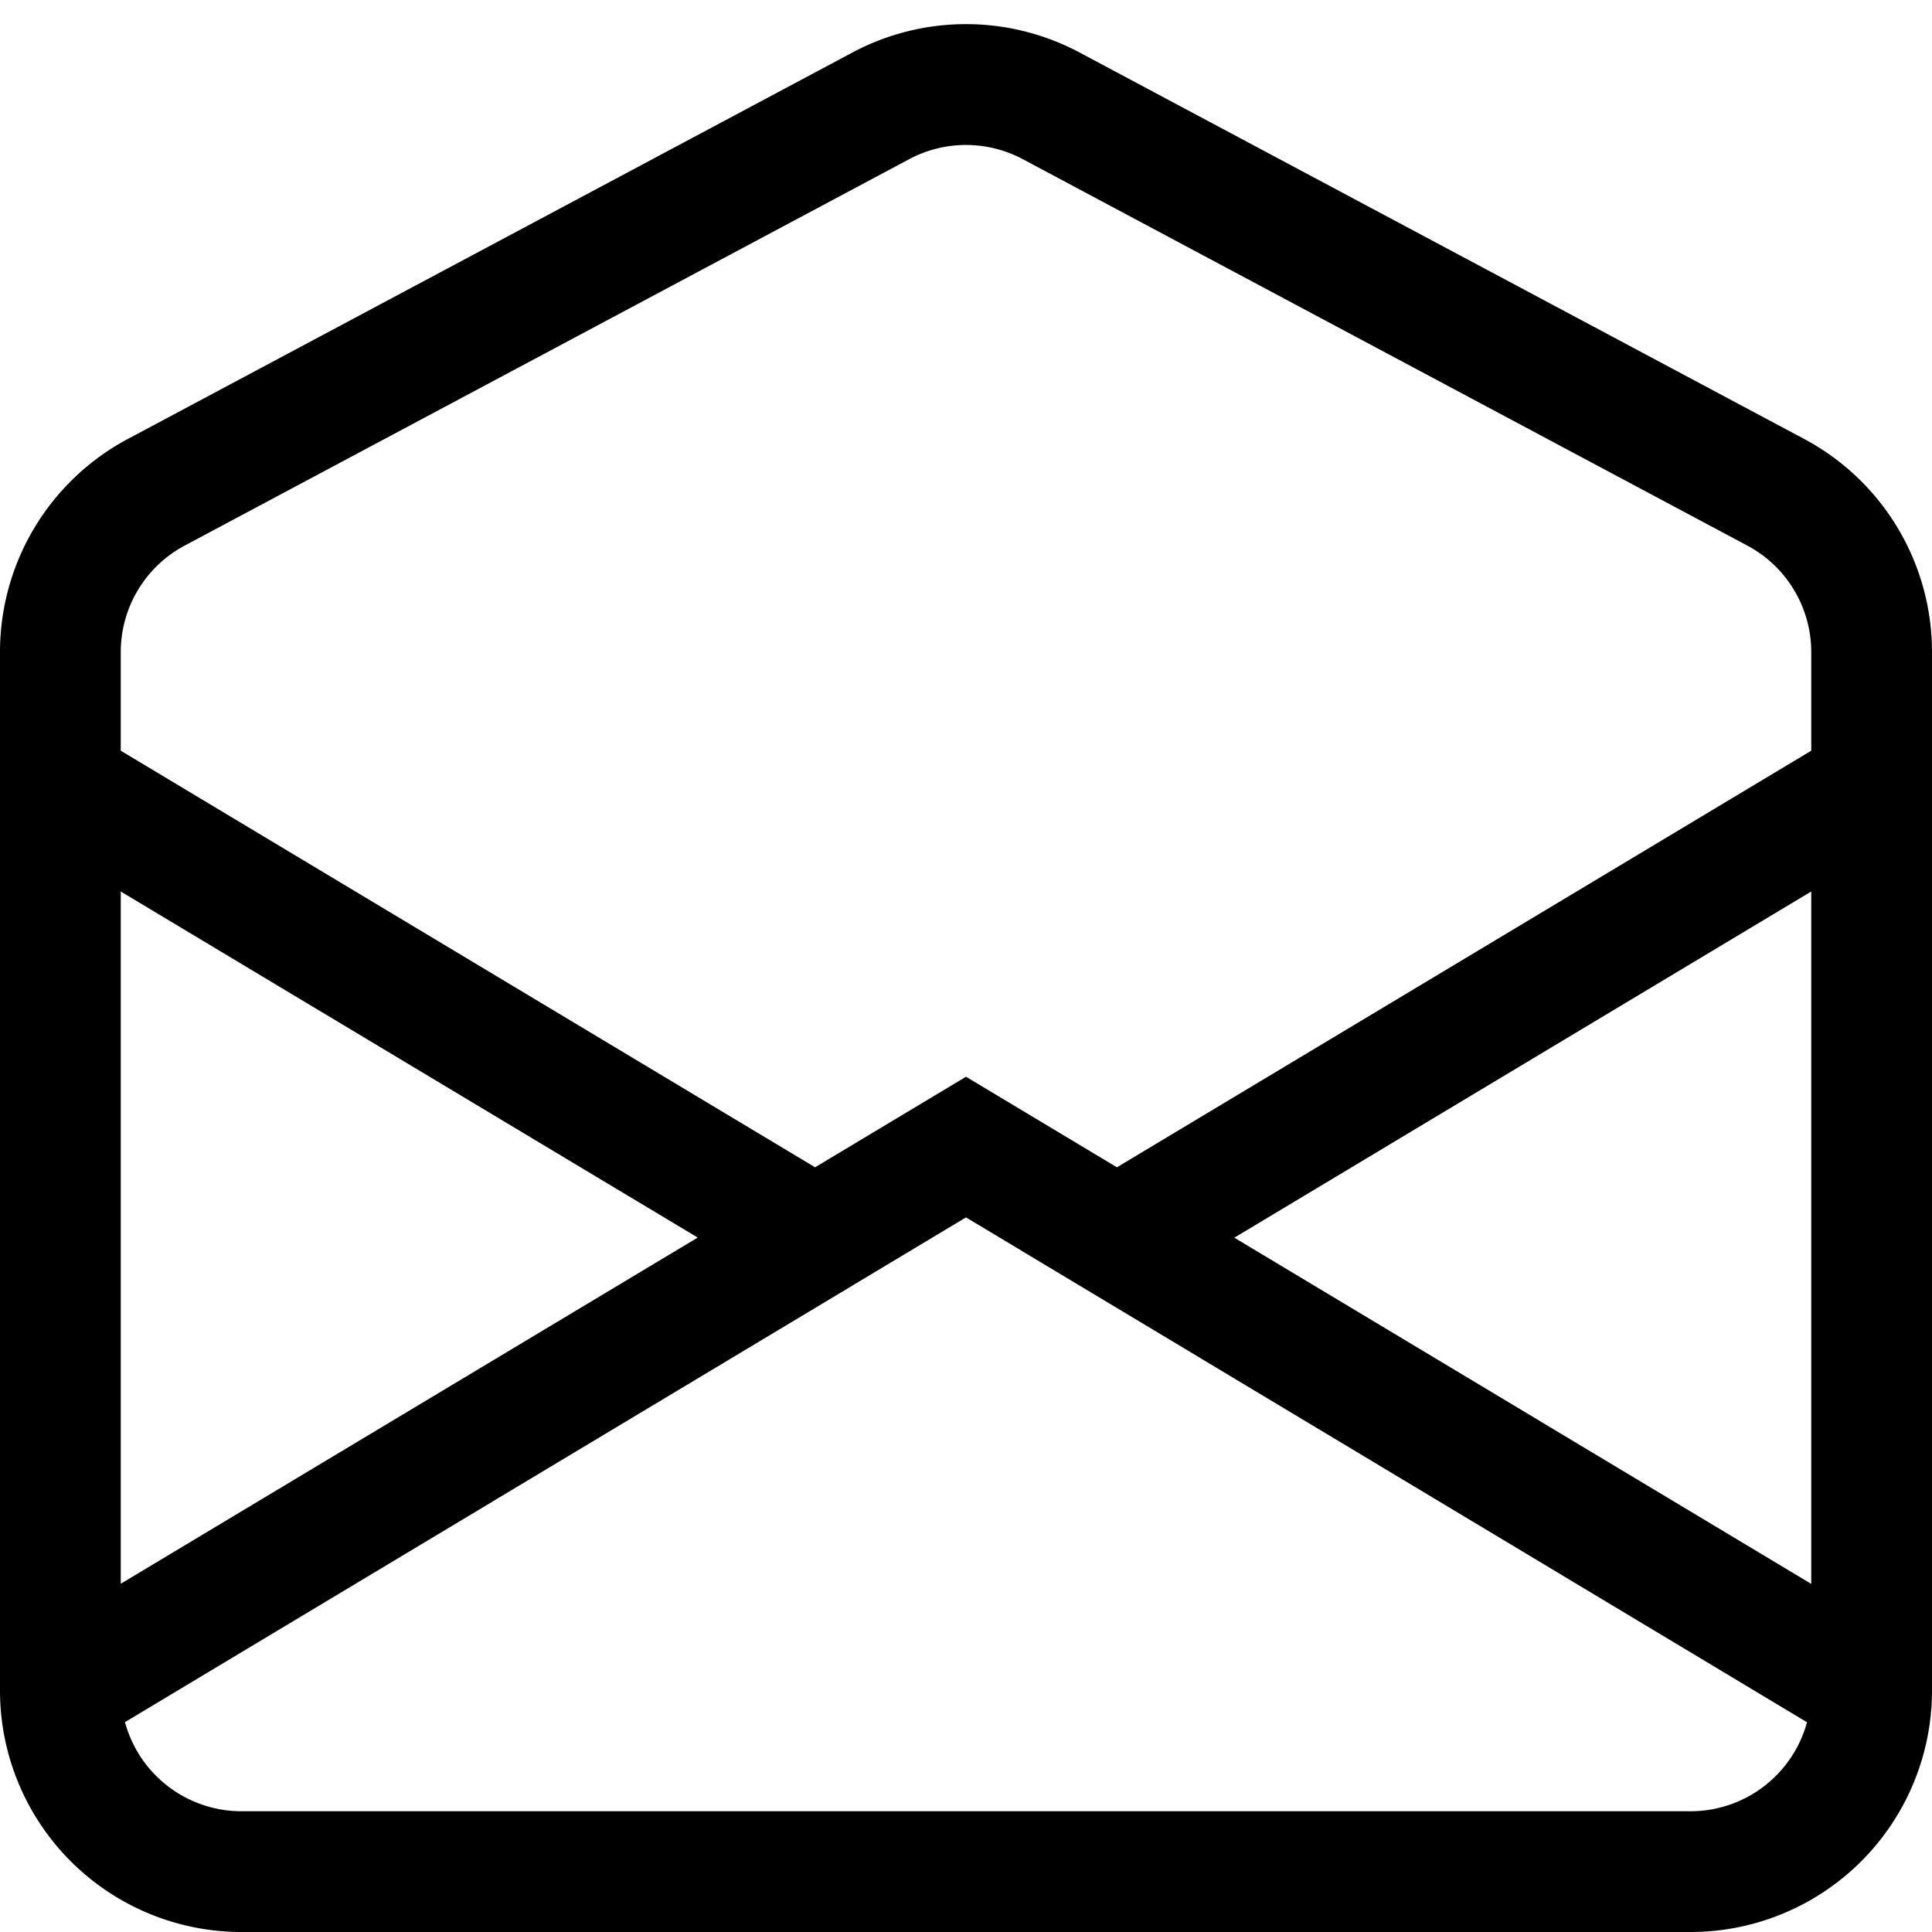 <svg xmlns="http://www.w3.org/2000/svg" width="16" height="16" fill="black" class="bi bi-envelope-open" viewBox="0 0 16 16">
  <path d="M8.47 1.318a1 1 0 0 0-.94 0l-6 3.2A1 1 0 0 0 1 5.4v.817l5.75 3.45L8 8.917l1.25.75L15 6.217V5.4a1 1 0 0 0-.53-.882zM15 7.383l-4.778 2.867L15 13.117zm-.035 6.88L8 10.082l-6.965 4.18A1 1 0 0 0 2 15h12a1 1 0 0 0 .965-.738ZM1 13.116l4.778-2.867L1 7.383v5.734ZM7.059.435a2 2 0 0 1 1.882 0l6 3.2A2 2 0 0 1 16 5.4V14a2 2 0 0 1-2 2H2a2 2 0 0 1-2-2V5.4a2 2 0 0 1 1.059-1.765z"/>
</svg>